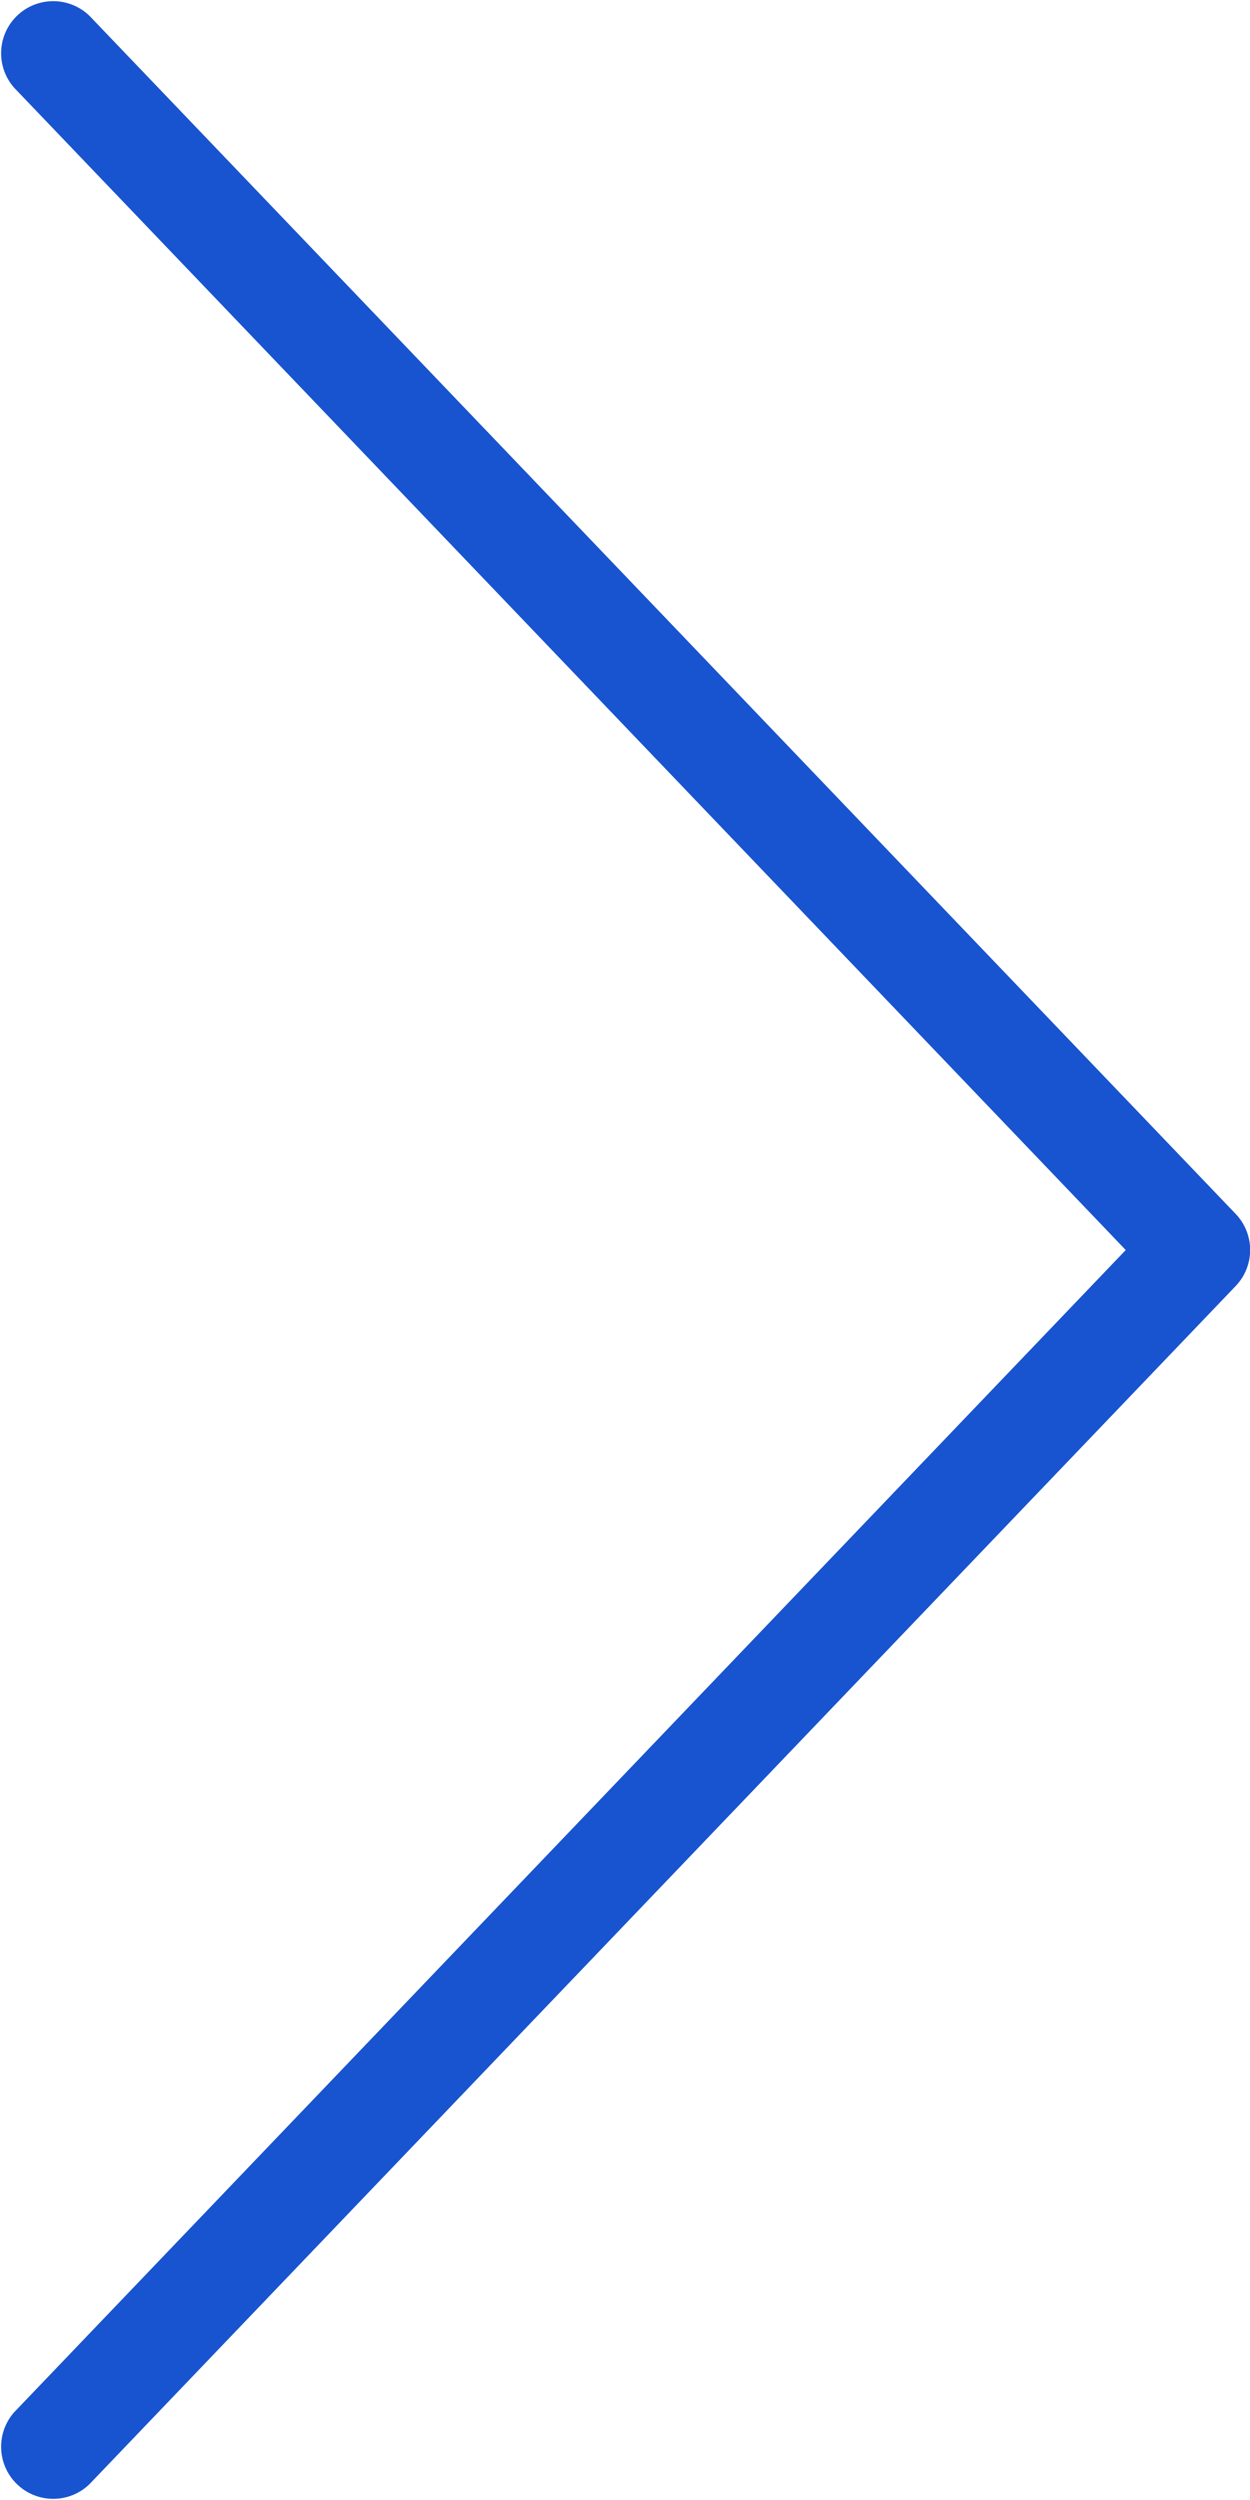 <svg xmlns="http://www.w3.org/2000/svg" width="29.533" height="59.068" viewBox="0 0 29.533 59.068">
  <g id="nav-next" transform="translate(-128.003 0)">
    <g id="Group_2" data-name="Group 2" transform="translate(128.003 0)">
      <path id="Path_18" data-name="Path 18" d="M157.2,28.683,130.122.379a1.231,1.231,0,0,0-1.779,1.7L154.6,29.534,128.343,56.987a1.231,1.231,0,0,0,1.779,1.7l27.073-28.3A1.233,1.233,0,0,0,157.2,28.683Z" transform="translate(-128.003 0)" fill="#1854d0"/>
    </g>
  </g>
</svg>

